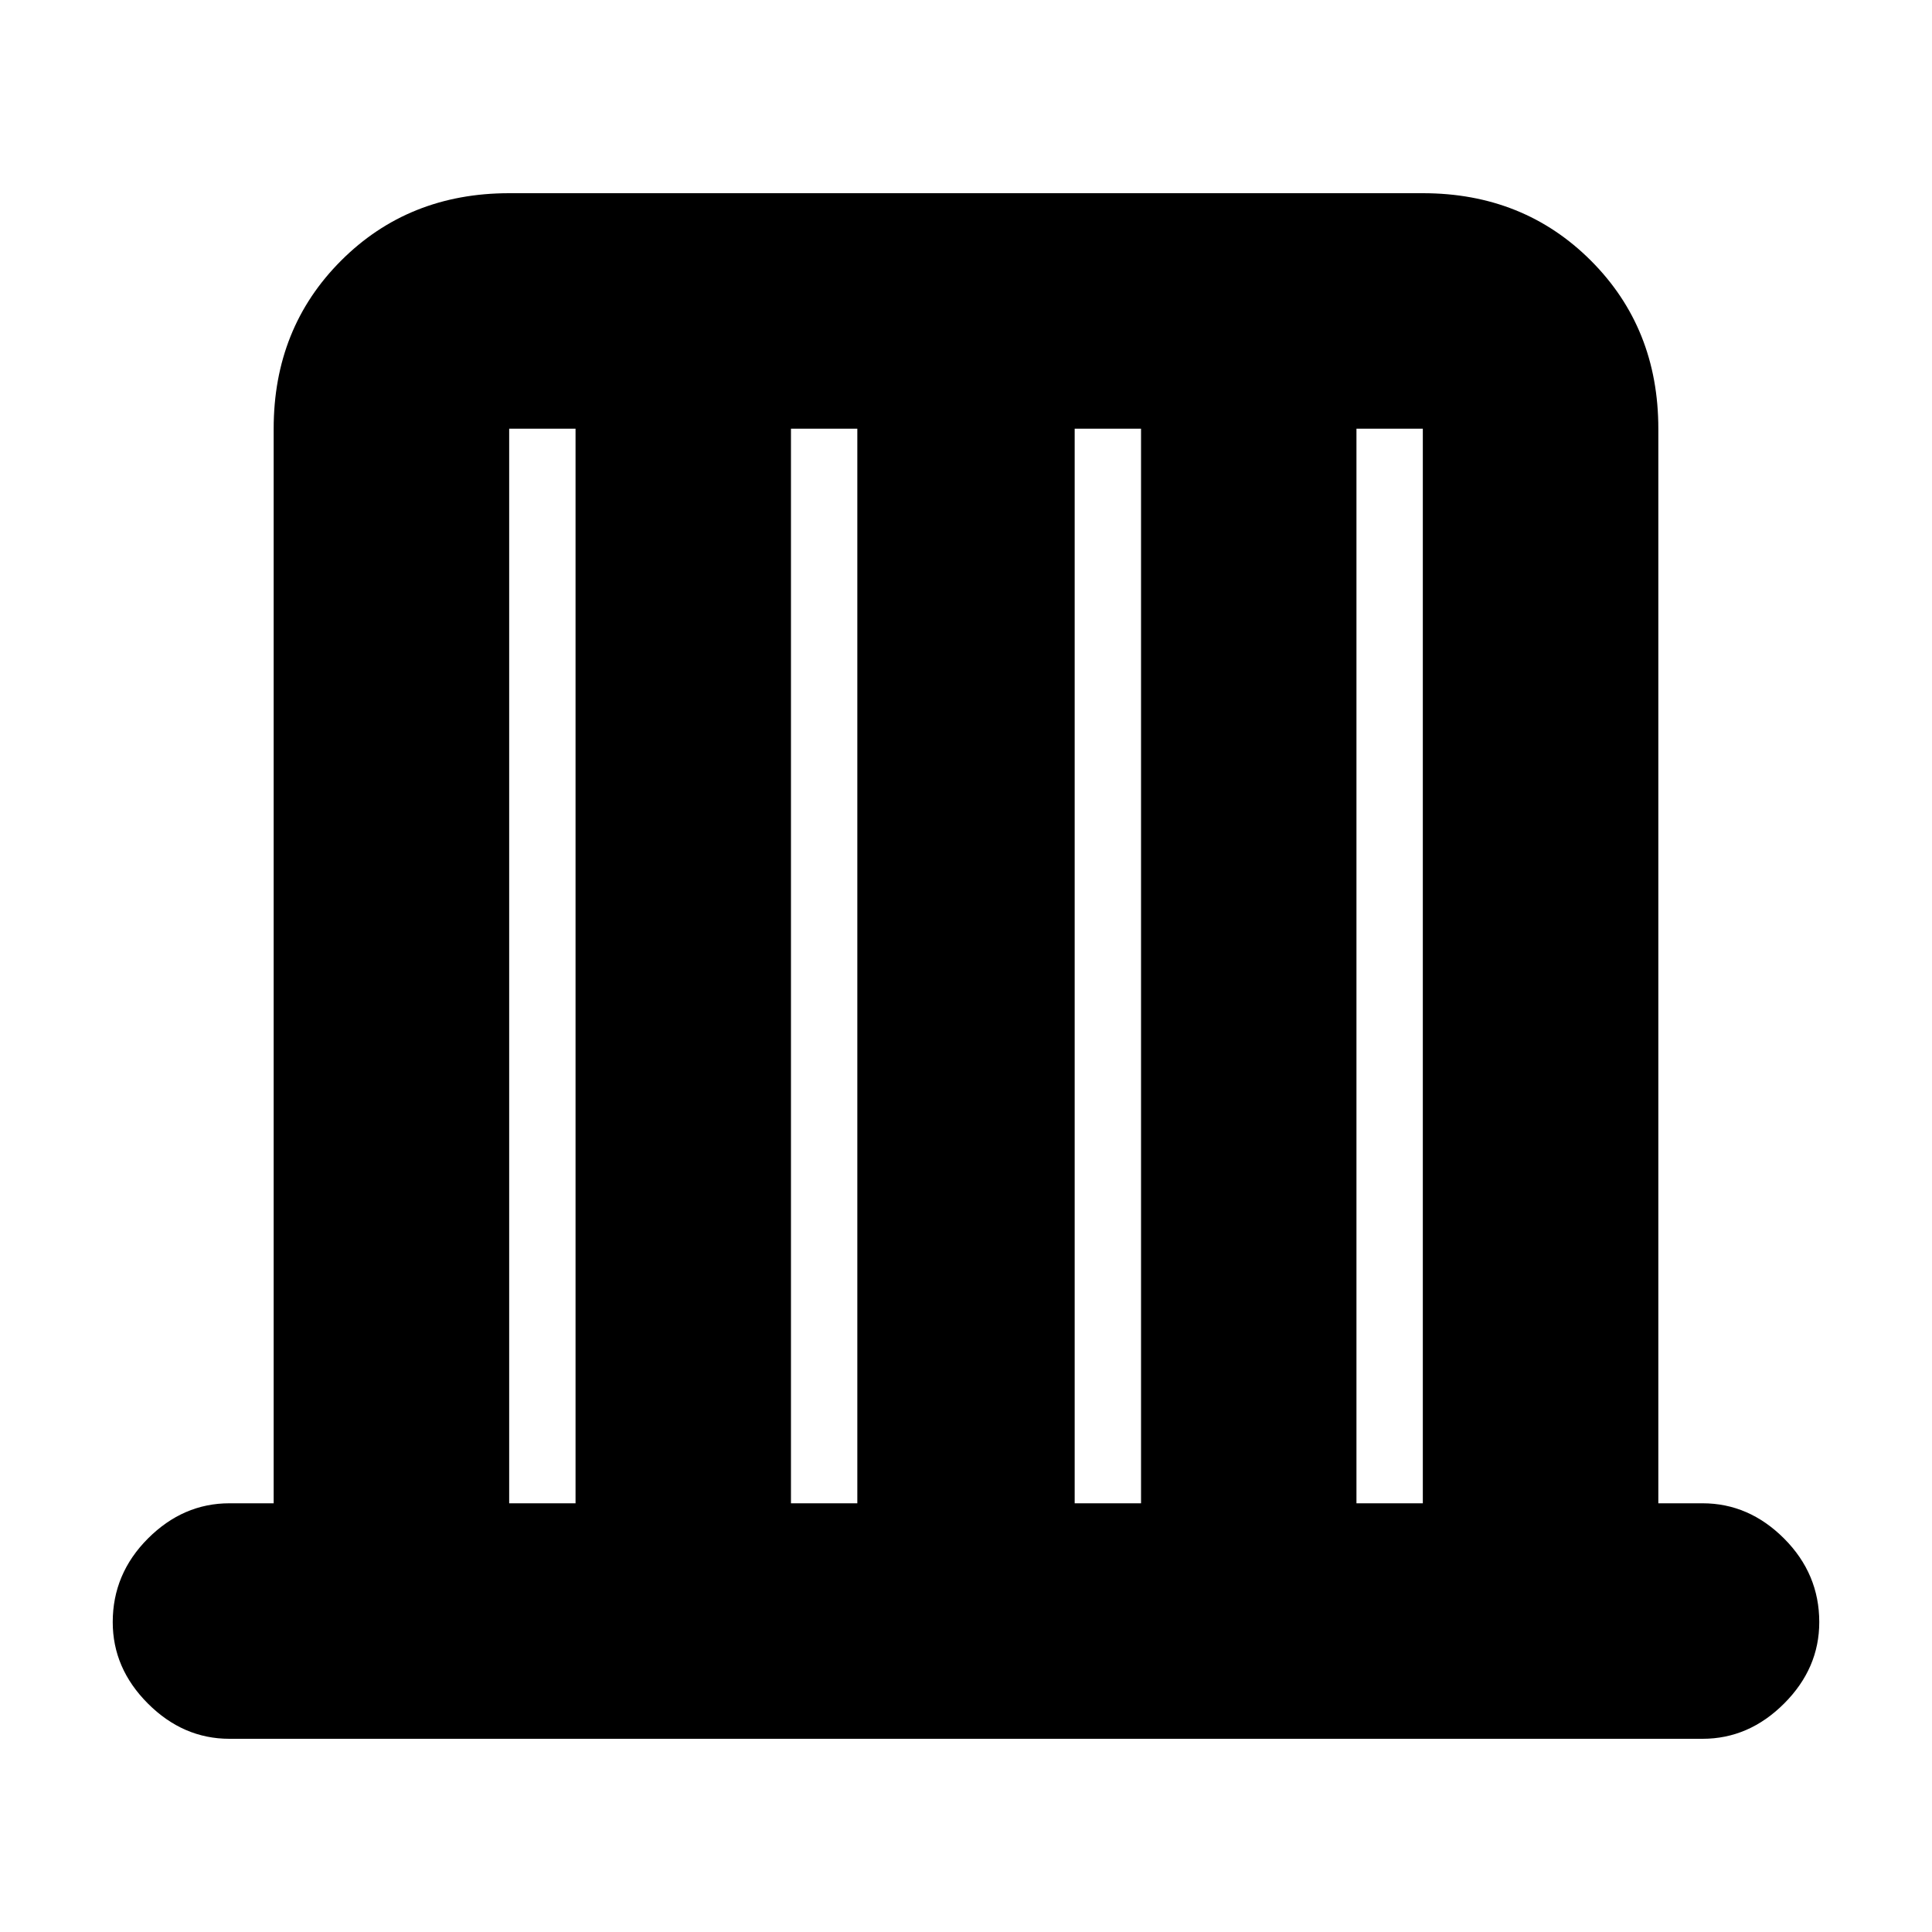 <svg xmlns="http://www.w3.org/2000/svg" height="20" width="20"><path d="M2.375 18q-.479 0-.844-.365-.364-.364-.364-.843 0-.5.364-.865.365-.365.844-.365h.458V4.438q0-1.042.698-1.74T5.271 2h9.458q1.042 0 1.74.698t.698 1.74v11.124h.458q.479 0 .844.365.364.365.364.865 0 .479-.364.843-.365.365-.844.365Zm2.896-2.438h.687V4.438h-.687Zm2.917 0h.687V4.438h-.687Zm2.937 0h.687V4.438h-.687Zm2.917 0h.687V4.438h-.687Z"/></svg>